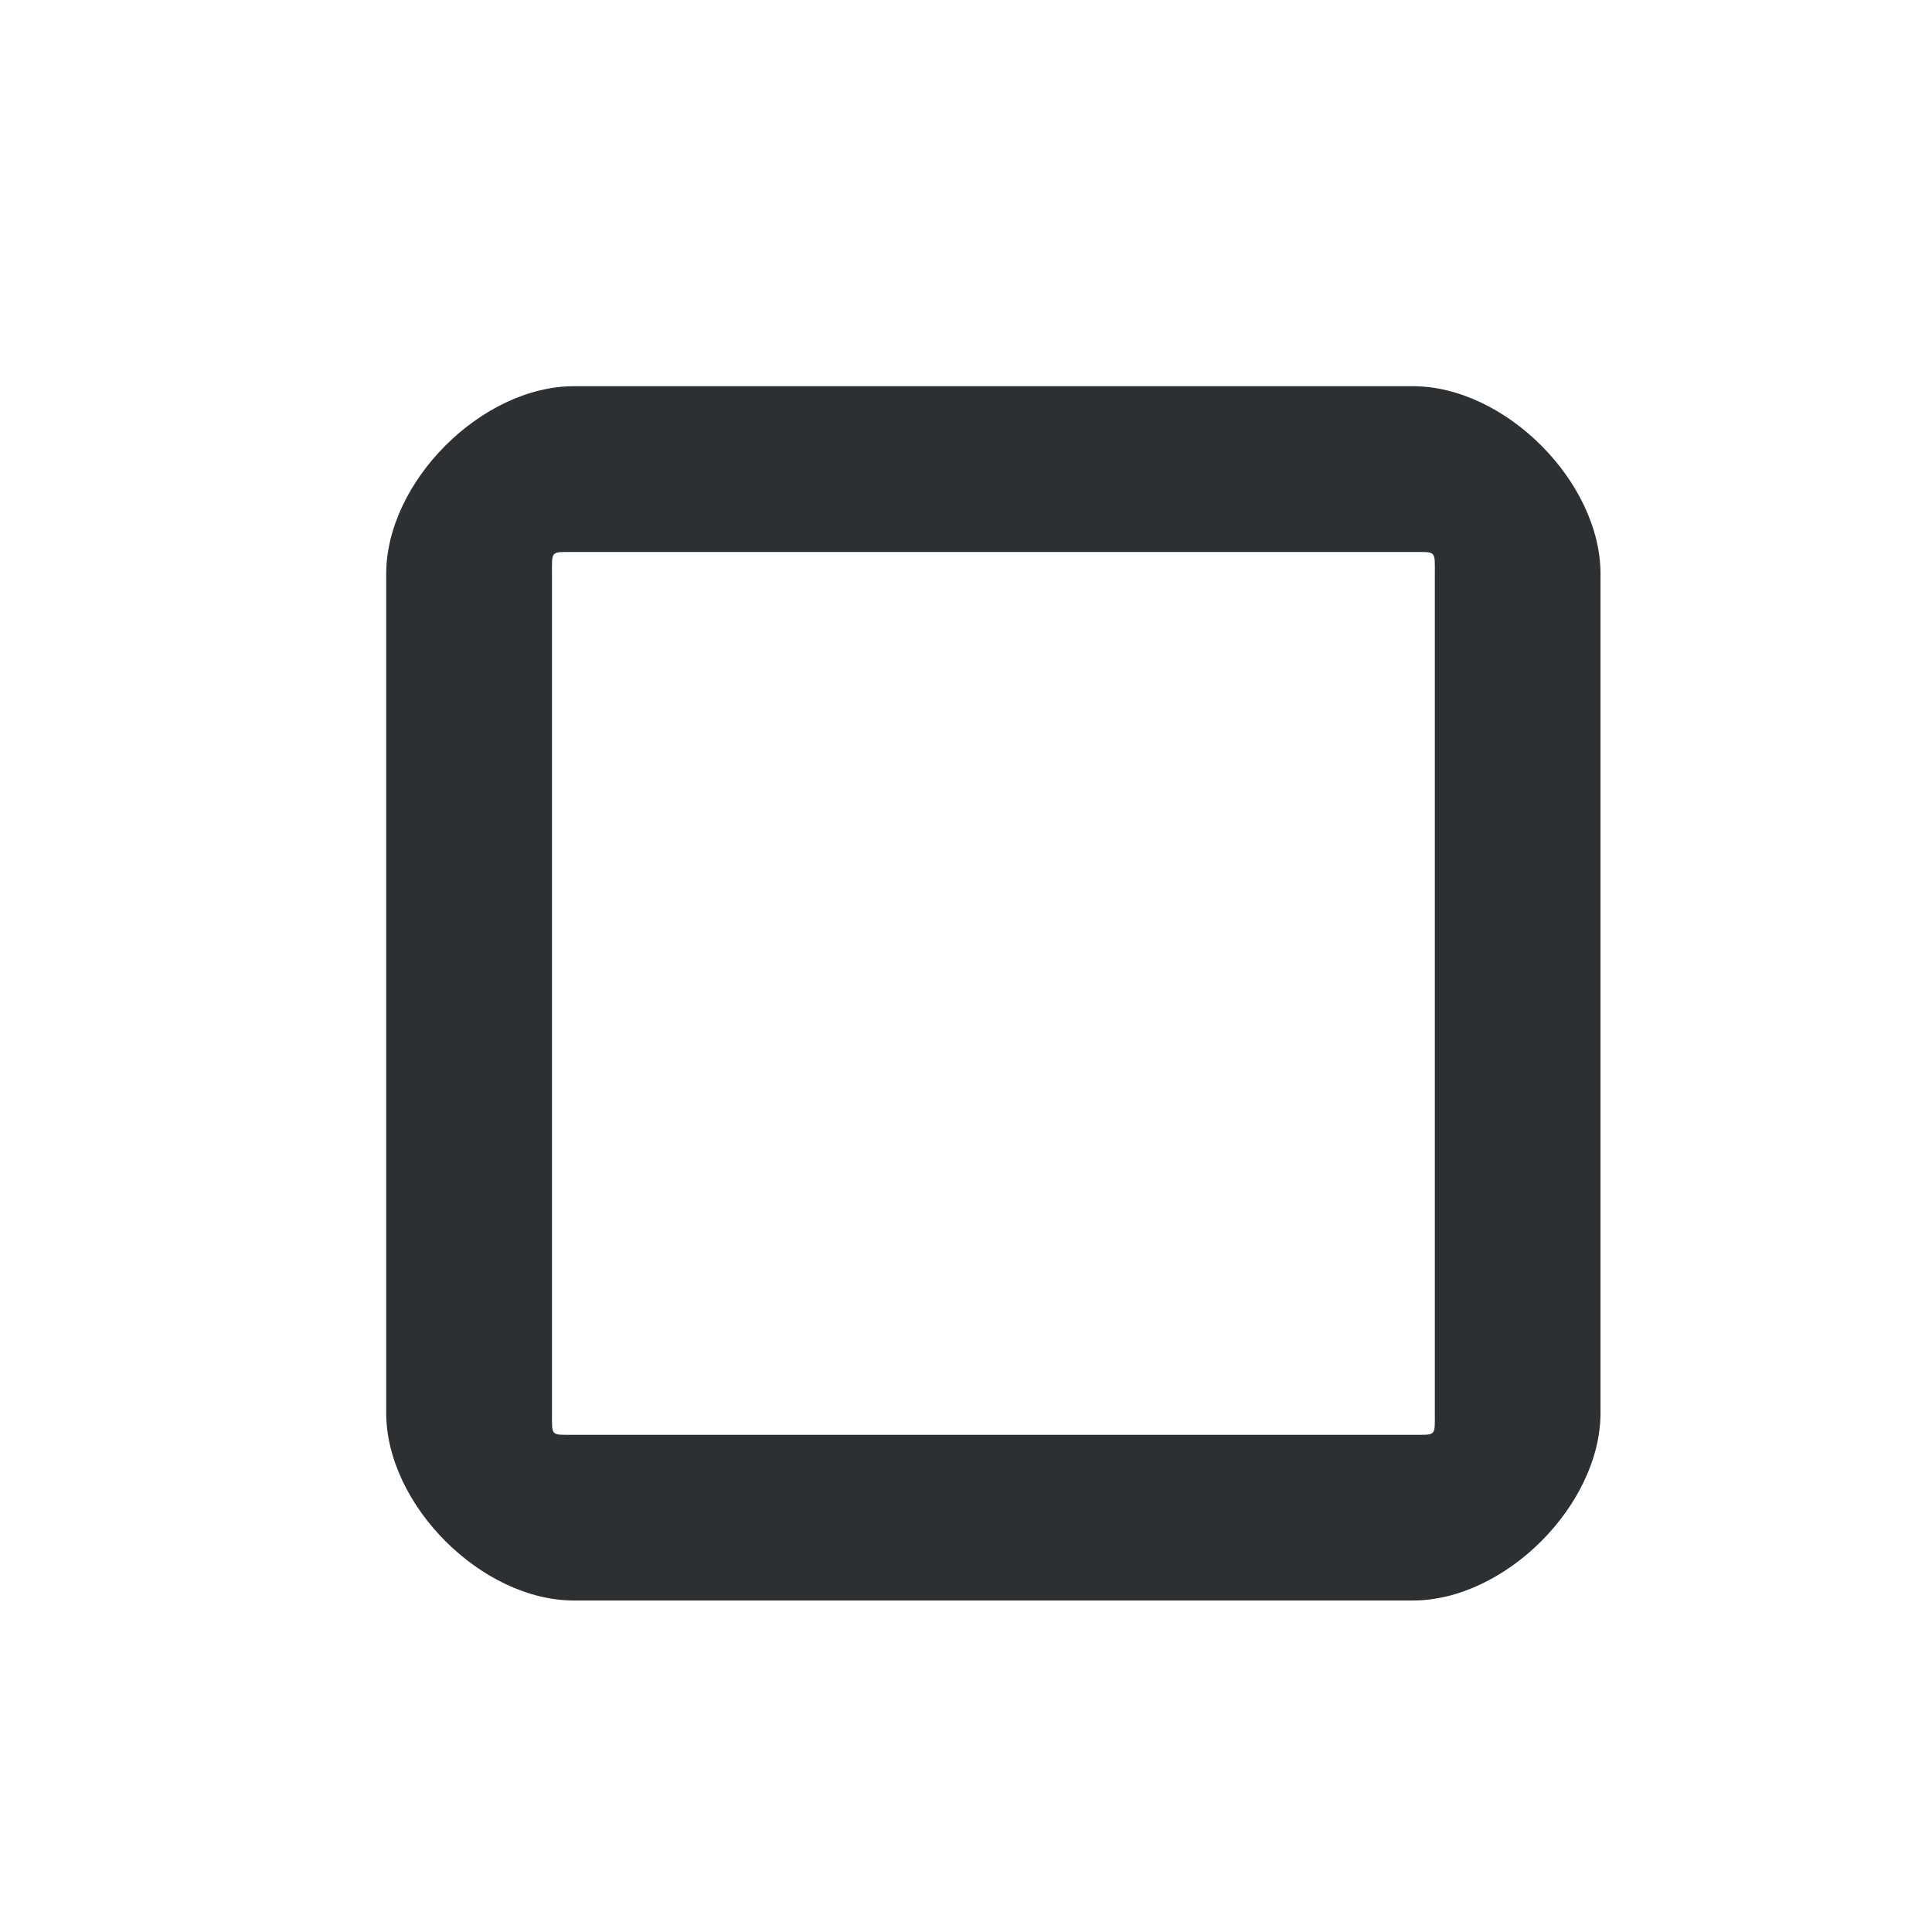<?xml version='1.0' encoding='UTF-8' standalone='no'?>
<svg baseProfile="tiny" height="5.292mm" version="1.2" viewBox="0 0 35 35" width="5.292mm" xmlns="http://www.w3.org/2000/svg" xmlns:xlink="http://www.w3.org/1999/xlink">
    <style id="current-color-scheme" type="text/css">.ColorScheme-Text {color:#232629;}</style>
    <title>Qt SVG Document</title>
    <desc>Auto-generated by Klassy window decoration</desc>
    <defs/>
    <g fill="none" fill-rule="evenodd" stroke="black" stroke-linecap="square" stroke-linejoin="bevel" stroke-width="1">
        <g class="ColorScheme-Text" fill="currentColor" fill-opacity="0.95" font-family="Noto Sans" font-size="23.333" font-style="normal" font-weight="400" stroke="none" transform="matrix(1.944,0,0,1.944,0,0)">
            <path d="M3.599,5.349 C3.599,4.489 4.489,3.599 5.349,3.599 L13.166,3.599 C14.025,3.599 14.915,4.489 14.915,5.349 L14.915,13.166 C14.915,14.025 14.025,14.915 13.166,14.915 L5.349,14.915 C4.489,14.915 3.599,14.025 3.599,13.166 L3.599,5.349 M5.144,5.349 L5.144,13.166 C5.144,13.386 5.129,13.371 5.349,13.371 L13.166,13.371 C13.386,13.371 13.371,13.386 13.371,13.166 L13.371,5.349 C13.371,5.129 13.386,5.144 13.166,5.144 L5.349,5.144 C5.129,5.144 5.144,5.129 5.144,5.349 " fill-rule="nonzero" vector-effect="none"/>
        </g>
    </g>
</svg>
